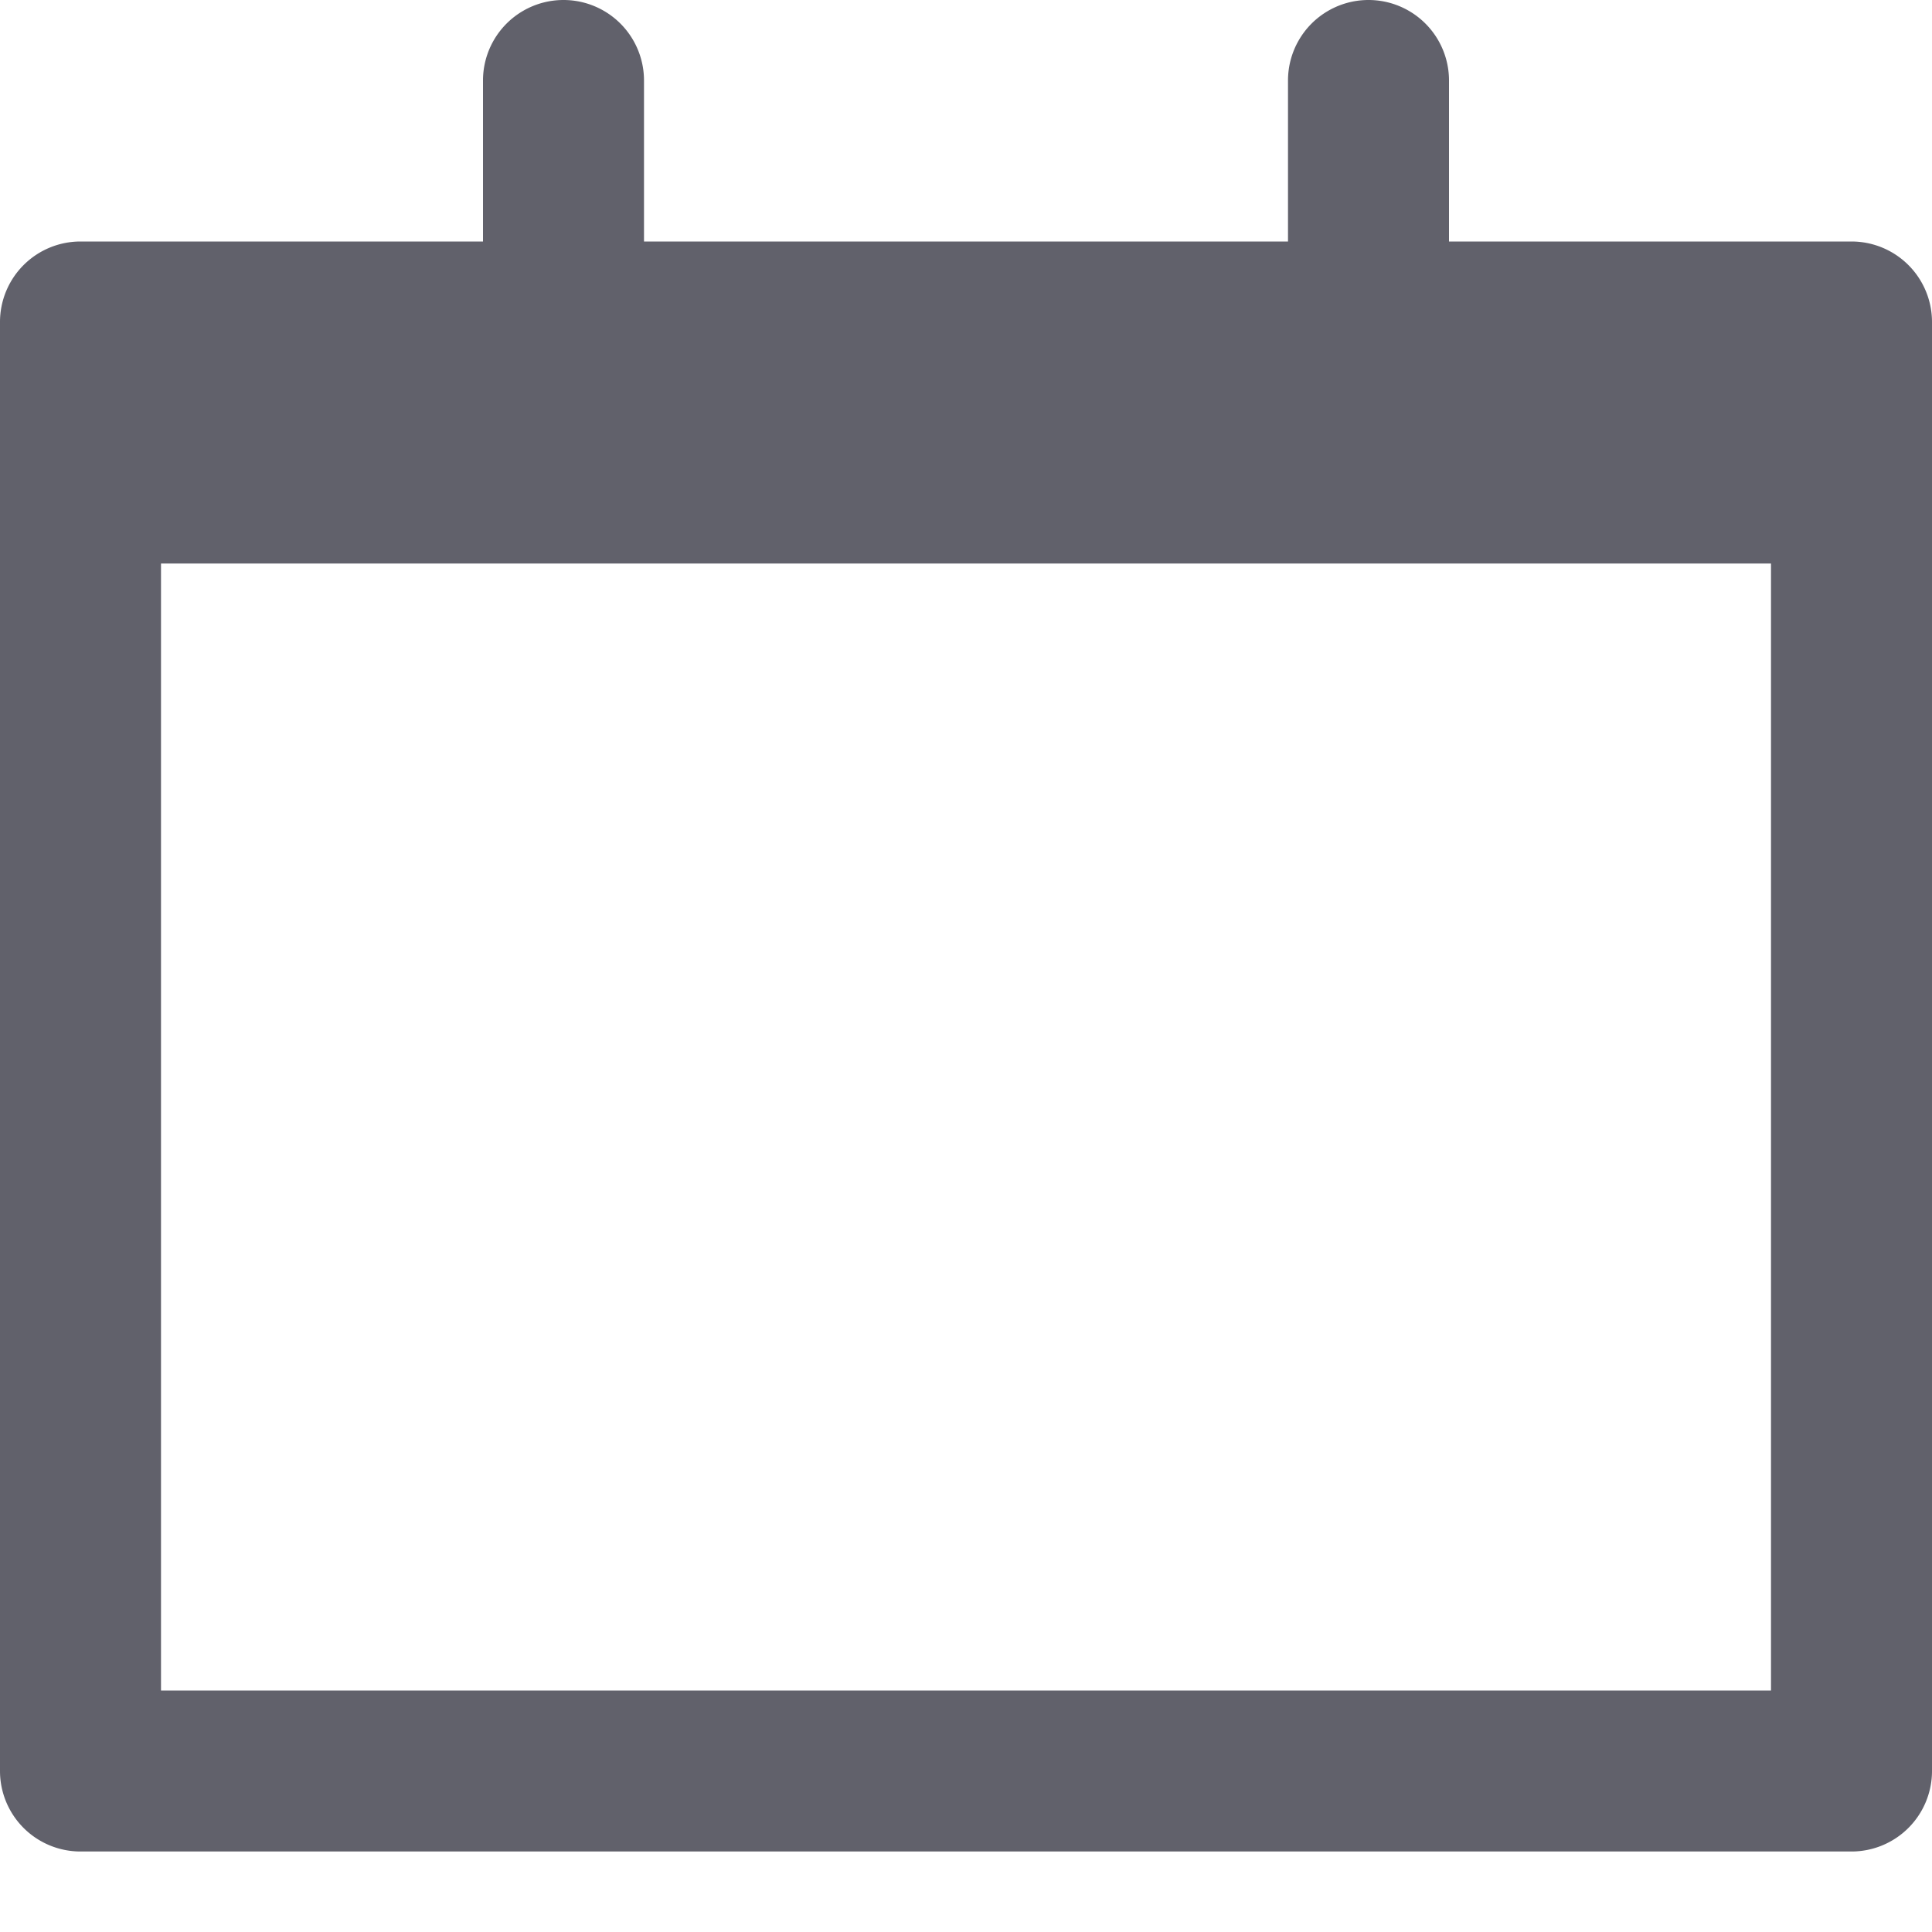 <svg xmlns="http://www.w3.org/2000/svg" height="24" width="24" viewBox="0 0 24 24"><path d="M23,3H18V1a1,1,0,0,0-2,0V3H8V1A1,1,0,0,0,6,1V3H1A1,1,0,0,0,0,4V22a1,1,0,0,0,1,1H23a1,1,0,0,0,1-1V4A1,1,0,0,0,23,3ZM22,21H2V7H22Z" fill="#61616b"></path></svg>